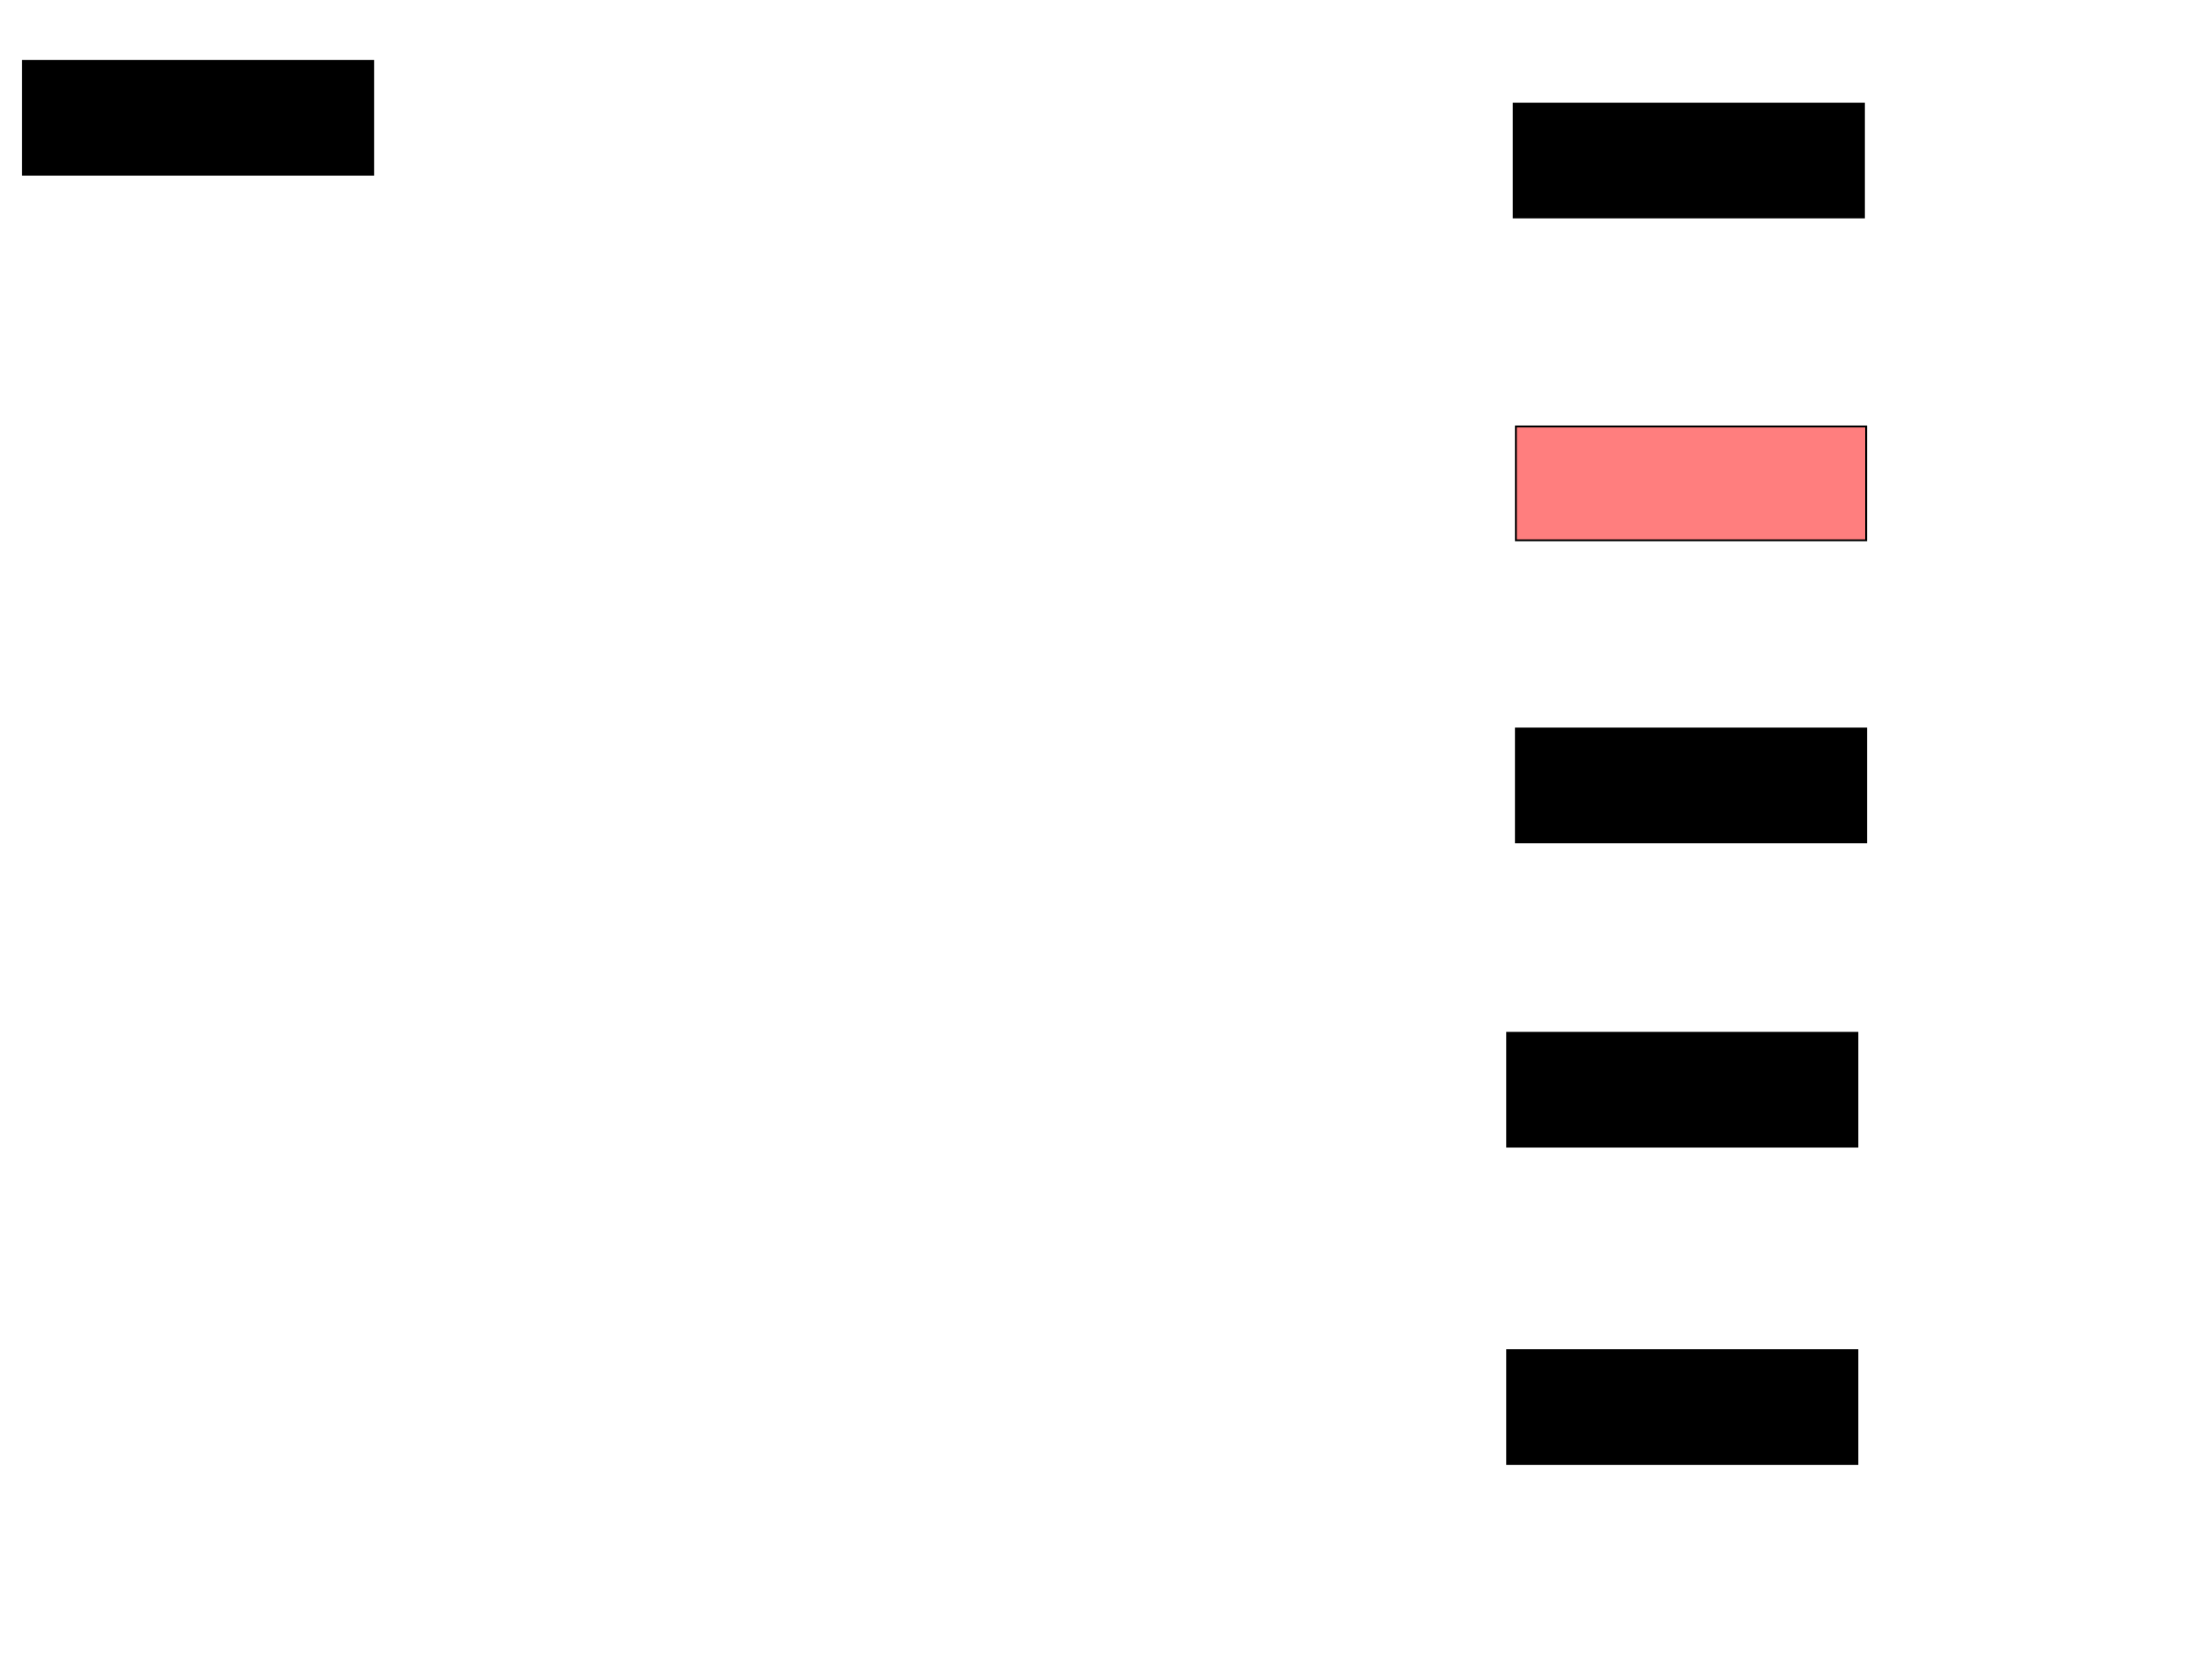 <svg xmlns="http://www.w3.org/2000/svg" width="1175" height="881">
 <!-- Created with Image Occlusion Enhanced -->
 <g>
  <title>Labels</title>
 </g>
 <g>
  <title>Masks</title>
  <rect id="0afccce62be545f581c6b39c0705b56f-ao-1" height="60.465" width="186.047" y="55.047" x="804.07" stroke="#000000" fill="#0"/>
  <rect id="0afccce62be545f581c6b39c0705b56f-ao-2" height="60.465" width="186.047" y="226.558" x="805.233" stroke="#000000" fill="#FF7E7E" class="qshape"/>
  <rect id="0afccce62be545f581c6b39c0705b56f-ao-3" height="60.465" width="186.047" y="387.023" x="805.233" stroke="#000000" fill="#0"/>
  <rect id="0afccce62be545f581c6b39c0705b56f-ao-4" height="60.465" width="186.047" y="548.651" x="800.581" stroke="#000000" fill="#0"/>
  <rect id="0afccce62be545f581c6b39c0705b56f-ao-5" height="60.465" width="186.047" y="717.256" x="800.581" stroke="#000000" fill="#0"/>
  <rect id="0afccce62be545f581c6b39c0705b56f-ao-6" height="60.465" width="186.047" y="32.372" x="12.209" stroke="#000000" fill="#0"/>
 </g>
</svg>